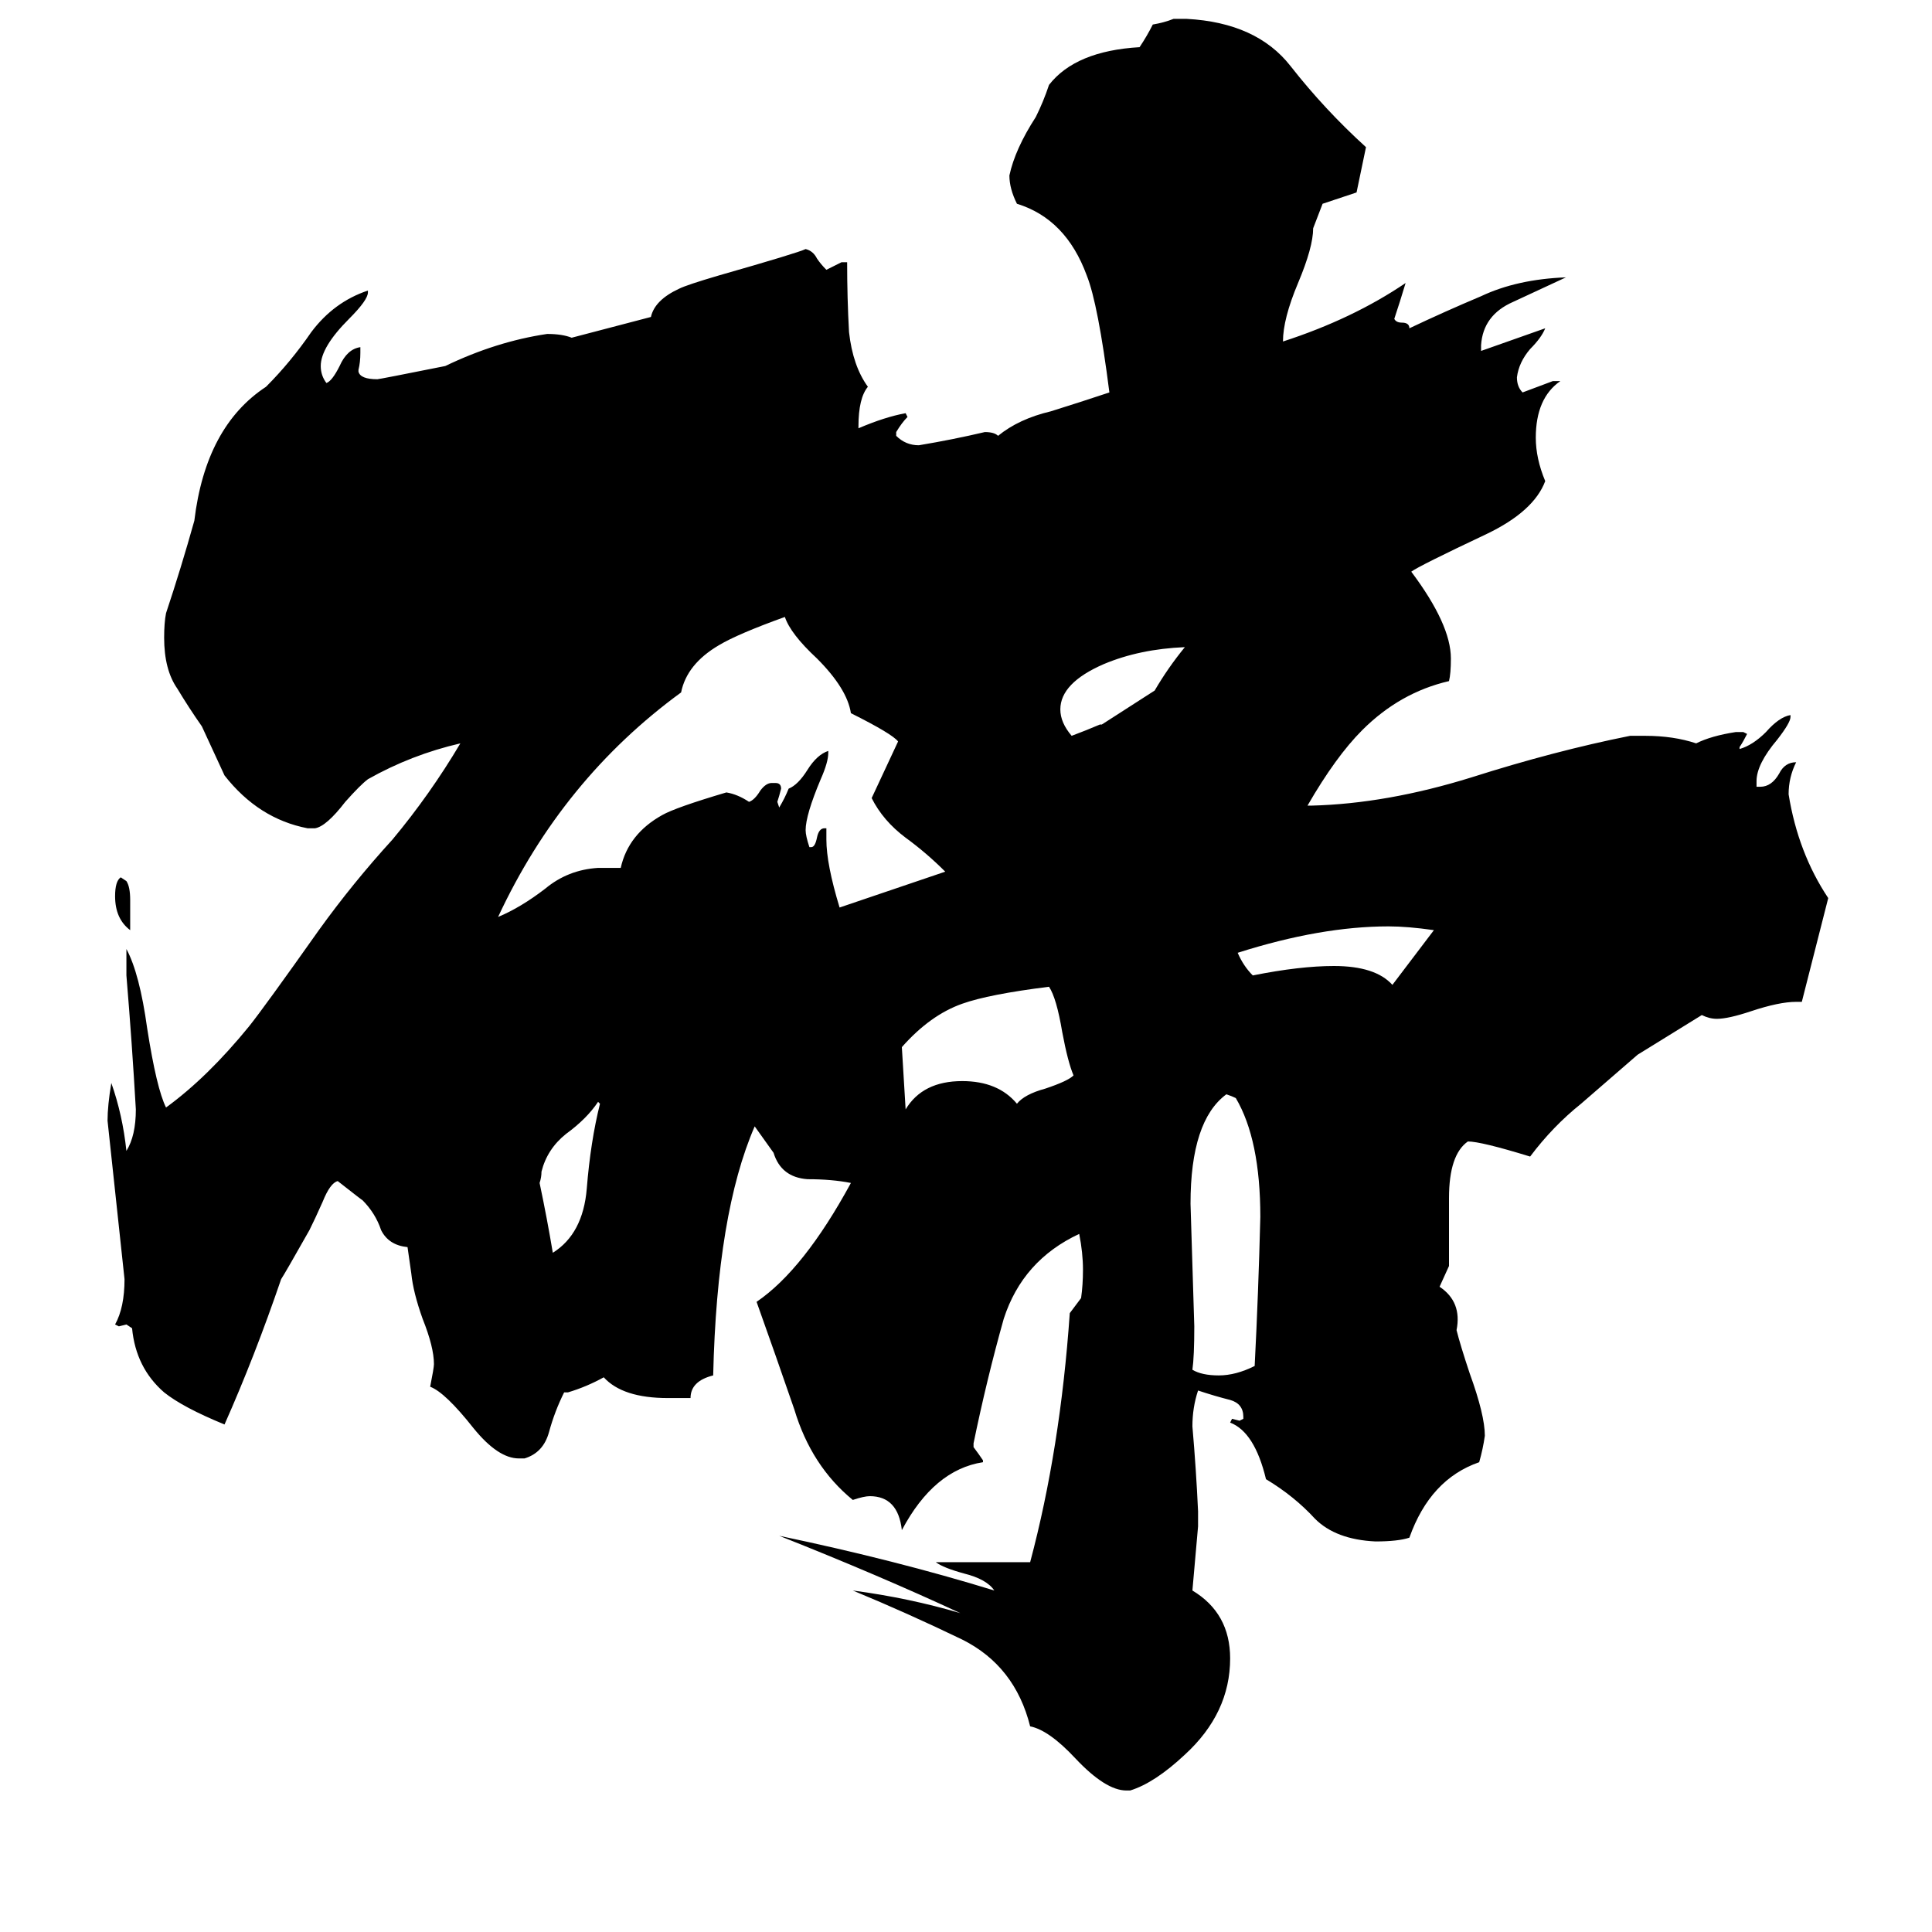 <svg xmlns="http://www.w3.org/2000/svg" viewBox="0 -800 1024 1024">
	<path fill="#000000" d="M569 -230Q566 -237 563 -253Q560 -271 556 -277Q524 -273 510 -268Q493 -262 478 -245Q479 -228 480 -212Q489 -227 510 -227Q529 -227 539 -215Q543 -220 554 -223Q566 -227 569 -230ZM668 -155Q668 -196 655 -218Q653 -219 650 -220Q631 -206 631 -162Q632 -129 633 -97Q633 -81 632 -74Q637 -71 646 -71Q655 -71 665 -76Q667 -115 668 -155ZM738 -278L760 -307Q746 -309 736 -309Q700 -309 656 -295Q659 -288 664 -283Q689 -288 707 -288Q729 -288 738 -278ZM612 -434Q619 -446 628 -457Q604 -456 585 -448Q562 -438 562 -424Q562 -417 568 -410Q576 -413 583 -416H584ZM69 -323V-307Q61 -313 61 -325Q61 -333 64 -335L67 -333Q69 -330 69 -323ZM293 -136Q309 -146 311 -170Q313 -195 318 -215L317 -216Q311 -207 300 -199Q290 -191 287 -179Q287 -176 286 -173Q290 -154 293 -136ZM455 -573Q469 -579 480 -581L481 -579Q478 -576 475 -571V-569Q480 -564 487 -564Q505 -567 522 -571Q527 -571 529 -569Q540 -578 557 -582Q573 -587 588 -592Q582 -639 576 -654Q565 -684 539 -692Q535 -700 535 -707Q538 -721 549 -738Q553 -746 556 -755Q570 -773 604 -775Q608 -781 611 -787Q617 -788 622 -790H629Q666 -788 684 -765Q702 -742 724 -722L719 -698L701 -692L696 -679Q696 -669 688 -650Q680 -631 680 -619Q717 -631 745 -650Q742 -640 739 -631Q740 -629 743 -629Q747 -629 747 -626Q766 -635 785 -643Q804 -652 830 -653Q817 -647 802 -640Q786 -633 785 -617V-614Q802 -620 819 -626Q817 -621 811 -615Q805 -608 804 -600Q804 -595 807 -592Q815 -595 823 -598H827Q814 -589 814 -568Q814 -557 819 -545Q813 -529 788 -517Q752 -500 748 -497Q769 -469 769 -451Q769 -443 768 -439Q742 -433 722 -413Q708 -399 693 -373H695Q735 -374 780 -388Q824 -402 864 -410H872Q887 -410 899 -406Q907 -410 920 -412H924L926 -411Q924 -407 922 -404V-403Q929 -405 936 -412Q943 -420 949 -421V-420Q949 -417 942 -408Q931 -395 931 -386V-383H933Q939 -383 943 -390Q946 -396 952 -396Q948 -388 948 -379Q953 -348 969 -324L955 -269H952Q943 -269 928 -264Q916 -260 910 -260Q906 -260 902 -262L868 -241Q853 -228 838 -215Q823 -203 811 -187Q785 -195 778 -195Q768 -188 768 -165V-129L763 -118Q775 -110 772 -95Q774 -87 779 -72Q787 -50 787 -39Q786 -32 784 -25Q758 -16 747 15Q741 17 729 17Q708 16 697 5Q686 -7 671 -16Q665 -41 652 -46L653 -48L657 -47L659 -48V-49Q659 -56 652 -58Q644 -60 635 -63Q632 -54 632 -44Q634 -21 635 1V9L632 43Q652 55 652 79Q652 108 628 130Q612 145 599 149H597Q586 149 570 132Q556 117 546 115Q538 83 510 69Q481 55 452 43Q482 47 509 55Q466 35 413 14Q475 27 527 43Q523 37 511 34Q500 31 496 28H546Q562 -32 567 -104Q570 -108 573 -112Q574 -119 574 -127Q574 -136 572 -146Q542 -132 532 -101Q523 -69 516 -35V-33Q519 -29 521 -26V-25Q495 -21 478 11Q476 -7 461 -7Q458 -7 452 -5Q430 -23 421 -53Q411 -82 401 -110Q426 -127 451 -173Q441 -175 428 -175Q414 -176 410 -189L400 -203Q380 -157 378 -71Q366 -68 366 -59H354Q330 -59 320 -70Q311 -65 301 -62H299Q294 -52 291 -41Q288 -30 278 -27H275Q264 -27 251 -43Q236 -62 228 -65Q230 -75 230 -77Q230 -86 224 -101Q219 -115 218 -125L216 -139Q206 -140 202 -148Q199 -157 192 -164Q193 -163 179 -174Q175 -173 171 -163Q167 -154 164 -148Q151 -125 149 -122Q135 -81 119 -45Q97 -54 87 -62Q72 -75 70 -96L67 -98L63 -97L61 -98Q66 -107 66 -122Q62 -159 57 -206Q57 -214 59 -226Q65 -209 67 -190Q72 -198 72 -212Q70 -247 67 -283V-297Q74 -284 78 -255Q83 -223 88 -213Q110 -229 132 -256Q140 -266 169 -307Q187 -332 208 -355Q228 -379 244 -406Q218 -400 195 -387Q191 -384 183 -375Q173 -362 167 -361H163Q137 -366 119 -389Q113 -402 107 -415Q100 -425 94 -435Q87 -445 87 -462Q87 -470 88 -475Q96 -499 103 -524Q109 -574 141 -595Q154 -608 165 -624Q177 -640 195 -646V-645Q195 -641 185 -631Q170 -616 170 -606Q170 -601 173 -597Q176 -598 180 -606Q184 -615 191 -616V-613Q191 -608 190 -604V-603Q191 -599 200 -599Q201 -599 236 -606Q263 -619 290 -623Q298 -623 303 -621L345 -632Q347 -641 360 -647Q364 -649 381 -654Q423 -666 427 -668Q431 -667 433 -663Q435 -660 438 -657Q442 -659 446 -661H449Q449 -642 450 -624Q452 -606 460 -595Q455 -589 455 -574ZM445 -319L501 -338Q491 -348 480 -356Q468 -365 462 -377Q469 -392 476 -407Q473 -411 451 -422Q449 -435 433 -451Q419 -464 416 -473Q391 -464 381 -458Q364 -448 361 -433Q298 -387 264 -314Q276 -319 289 -329Q301 -339 317 -340H329Q333 -358 351 -368Q358 -372 385 -380Q391 -379 397 -375Q400 -376 403 -381Q406 -385 409 -385H411Q414 -385 414 -382Q413 -378 412 -375L413 -372Q416 -377 418 -382Q423 -384 428 -392Q433 -400 439 -402V-401Q439 -396 435 -387Q427 -368 427 -360Q427 -357 429 -351H430Q432 -351 433 -356Q434 -361 437 -361H438V-355Q438 -342 445 -319Z"/>
</svg>